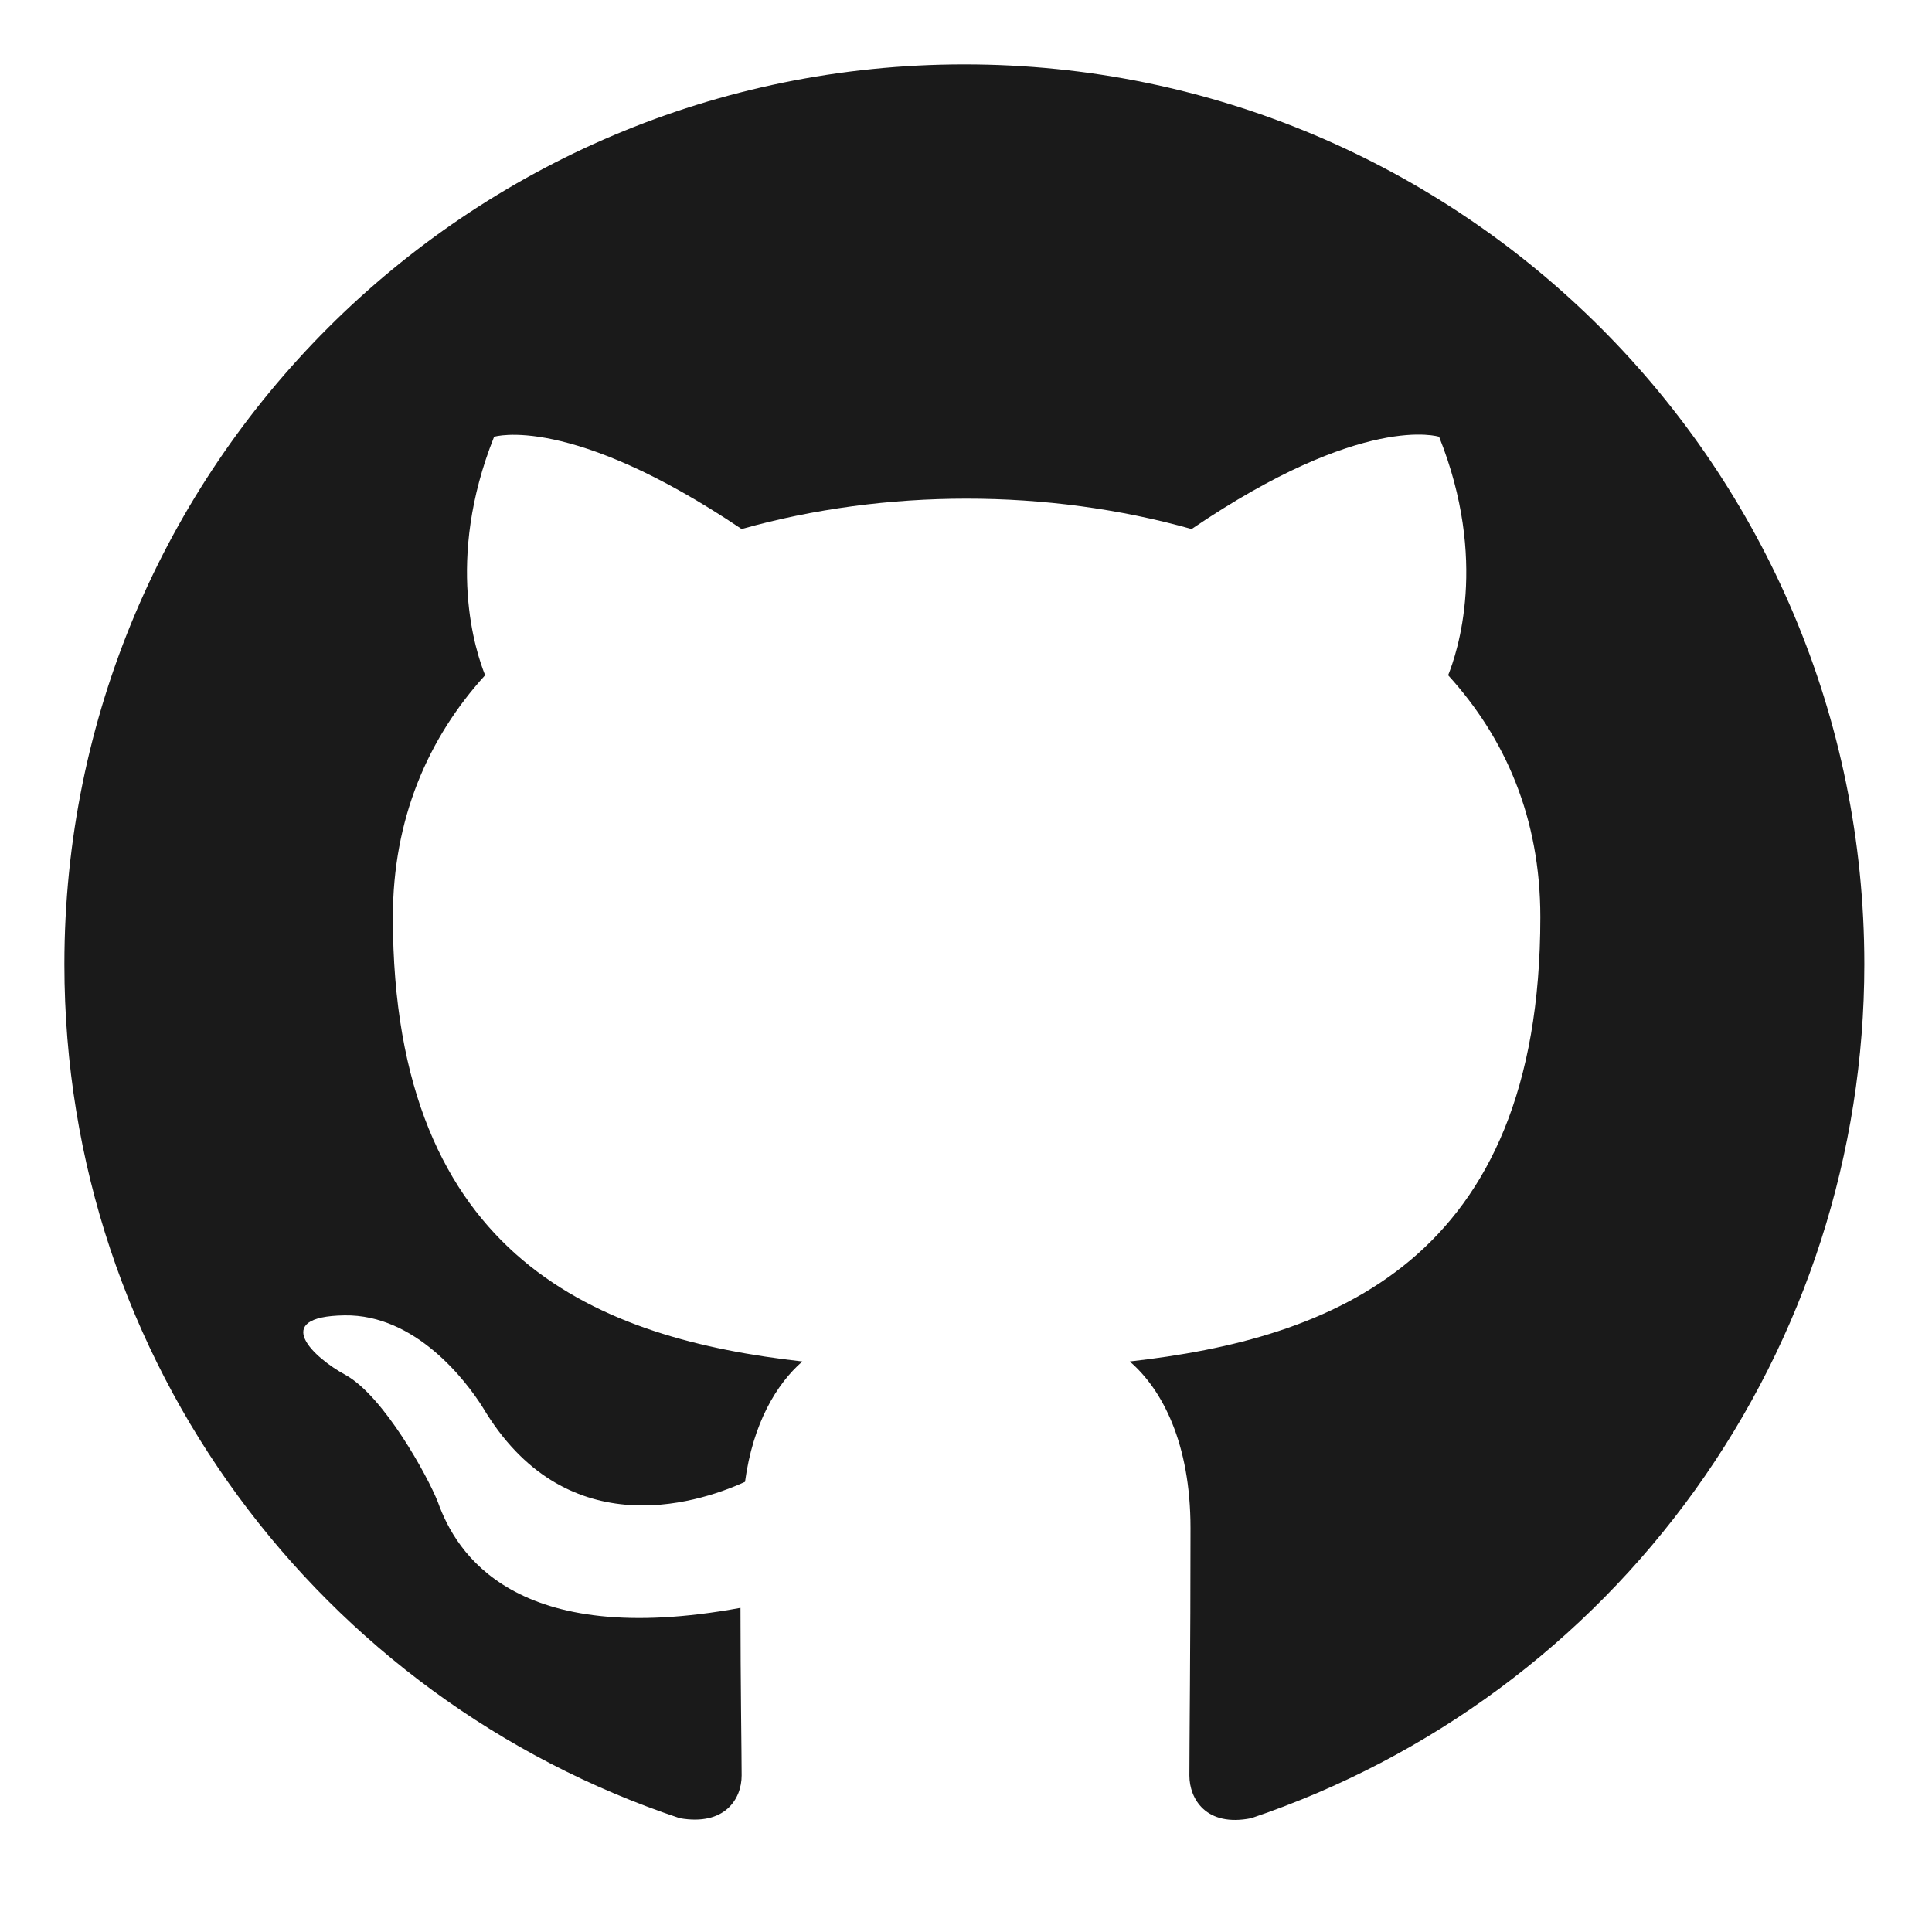 <svg width="40" height="40" viewBox="0 0 40 40" fill="none" xmlns="http://www.w3.org/2000/svg">
<path fill-rule="evenodd" clip-rule="evenodd" d="M19.966 1.333C9.672 1.333 1.333 9.672 1.333 19.966C1.333 28.211 6.667 35.175 14.074 37.644C15.005 37.807 15.355 37.248 15.355 36.759C15.355 36.317 15.331 34.849 15.331 33.289C10.65 34.151 9.439 32.148 9.066 31.099C8.856 30.564 7.948 28.91 7.156 28.468C6.504 28.118 5.572 27.256 7.133 27.233C8.6 27.21 9.648 28.584 9.998 29.143C11.675 31.961 14.353 31.169 15.425 30.68C15.588 29.469 16.077 28.654 16.612 28.188C12.466 27.722 8.134 26.115 8.134 18.988C8.134 16.962 8.856 15.285 10.044 13.98C9.858 13.515 9.206 11.605 10.23 9.043C10.23 9.043 11.791 8.554 15.355 10.953C16.845 10.533 18.429 10.324 20.013 10.324C21.597 10.324 23.18 10.533 24.671 10.953C28.235 8.53 29.795 9.043 29.795 9.043C30.82 11.605 30.168 13.515 29.982 13.98C31.169 15.285 31.891 16.938 31.891 18.988C31.891 26.139 27.536 27.722 23.39 28.188C24.066 28.77 24.648 29.888 24.648 31.635C24.648 34.127 24.625 36.13 24.625 36.759C24.625 37.248 24.974 37.831 25.905 37.644C29.605 36.395 32.819 34.018 35.096 30.847C37.373 27.676 38.598 23.87 38.599 19.966C38.599 9.672 30.261 1.333 19.966 1.333Z" fill="#1A1A1A"/>
</svg>
